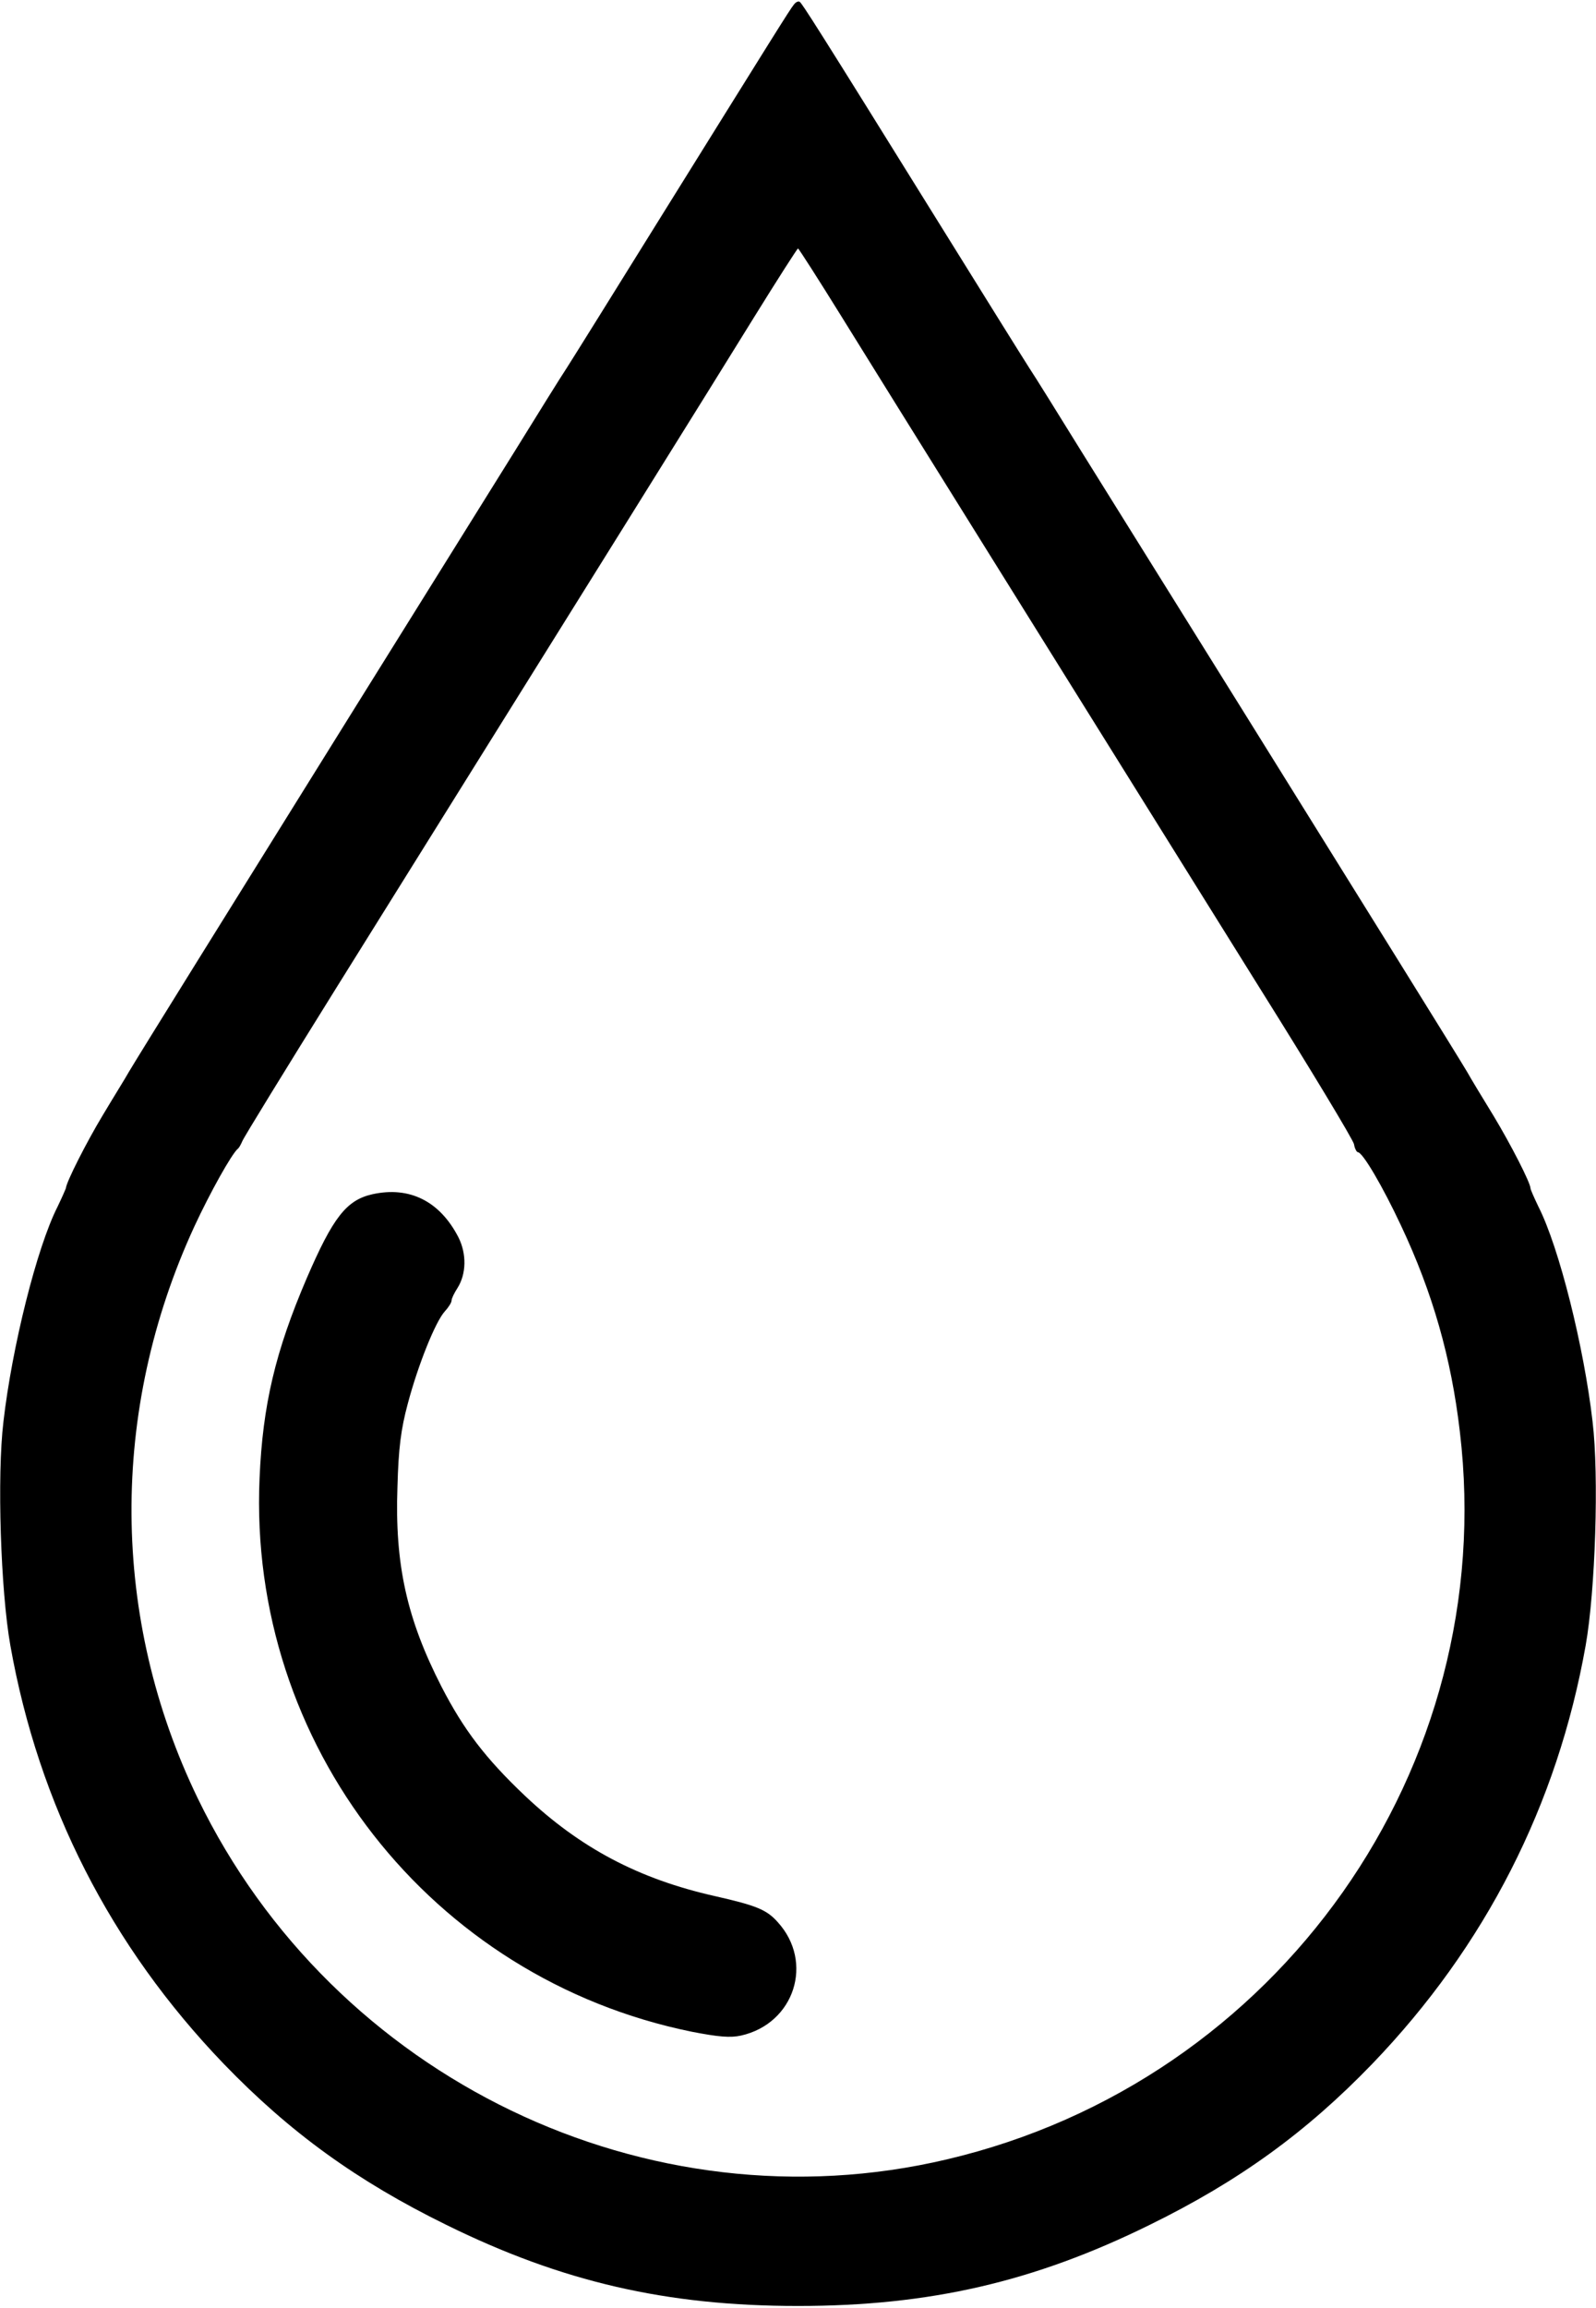 <svg xmlns="http://www.w3.org/2000/svg" height="150" width="103.8" viewBox="0 0 463 669"><g transform="translate(0,669) scale(0.1,-0.1)"><path d="M2303 6677c-11-13-58-89-393-627-128-206-247-397-265-425-18-27-85-135-150-240-65-104-281-451-480-770-358-575-604-970-641-1032-10-18-45-74-76-126-47-78-106-194-107-212-1-3-11-26-24-53-60-118-132-406-157-623-19-158-8-491 20-649 82-462 291-872 619-1213 192-199 387-340 646-467 335-165 638-235 1020-235 382 0 685 70 1020 235 259 127 454 268 646 467 328 341 537 751 619 1213 28 158 39 491 20 649-25 217-97 505-157 623-13 27-23 50-23 53 0 16-57 127-107 210-32 52-67 110-77 128-37 62-283 457-641 1032-199 319-415 666-480 770-65 105-132 213-150 240-18 28-137 219-265 425-354 570-393 630-400 635-4 3-12-1-17-8zm138-904c118-191 654-1050 1214-1948 148-236 271-440 273-452 2-13 8-23 11-23 14 0 72-99 125-212 92-195 146-384 171-598 116-974-526-1884-1488-2110-868-205-1779 234-2173 1046-253 522-257 1124-10 1659 45 97 108 210 126 225 4 3 9 13 13 22 3 9 126 209 273 445 734 1176 1102 1766 1213 1946 67 108 124 197 126 197 2 0 59-89 126-197zM1080 3228c-75-17-114-67-190-243-91-212-128-368-137-580-34-772 497-1451 1254-1605 77-15 112-18 143-11 155 35 212 213 106 329-32 36-62 48-181 75-223 50-392 140-552 291-115 109-178 192-242 316-101 197-136 355-128 580 3 111 10 167 30 241 30 113 80 237 107 267 11 12 20 26 20 32 0 6 8 22 17 36 26 41 27 99 3 147-54 105-142 149-250 125z"></path></g></svg>